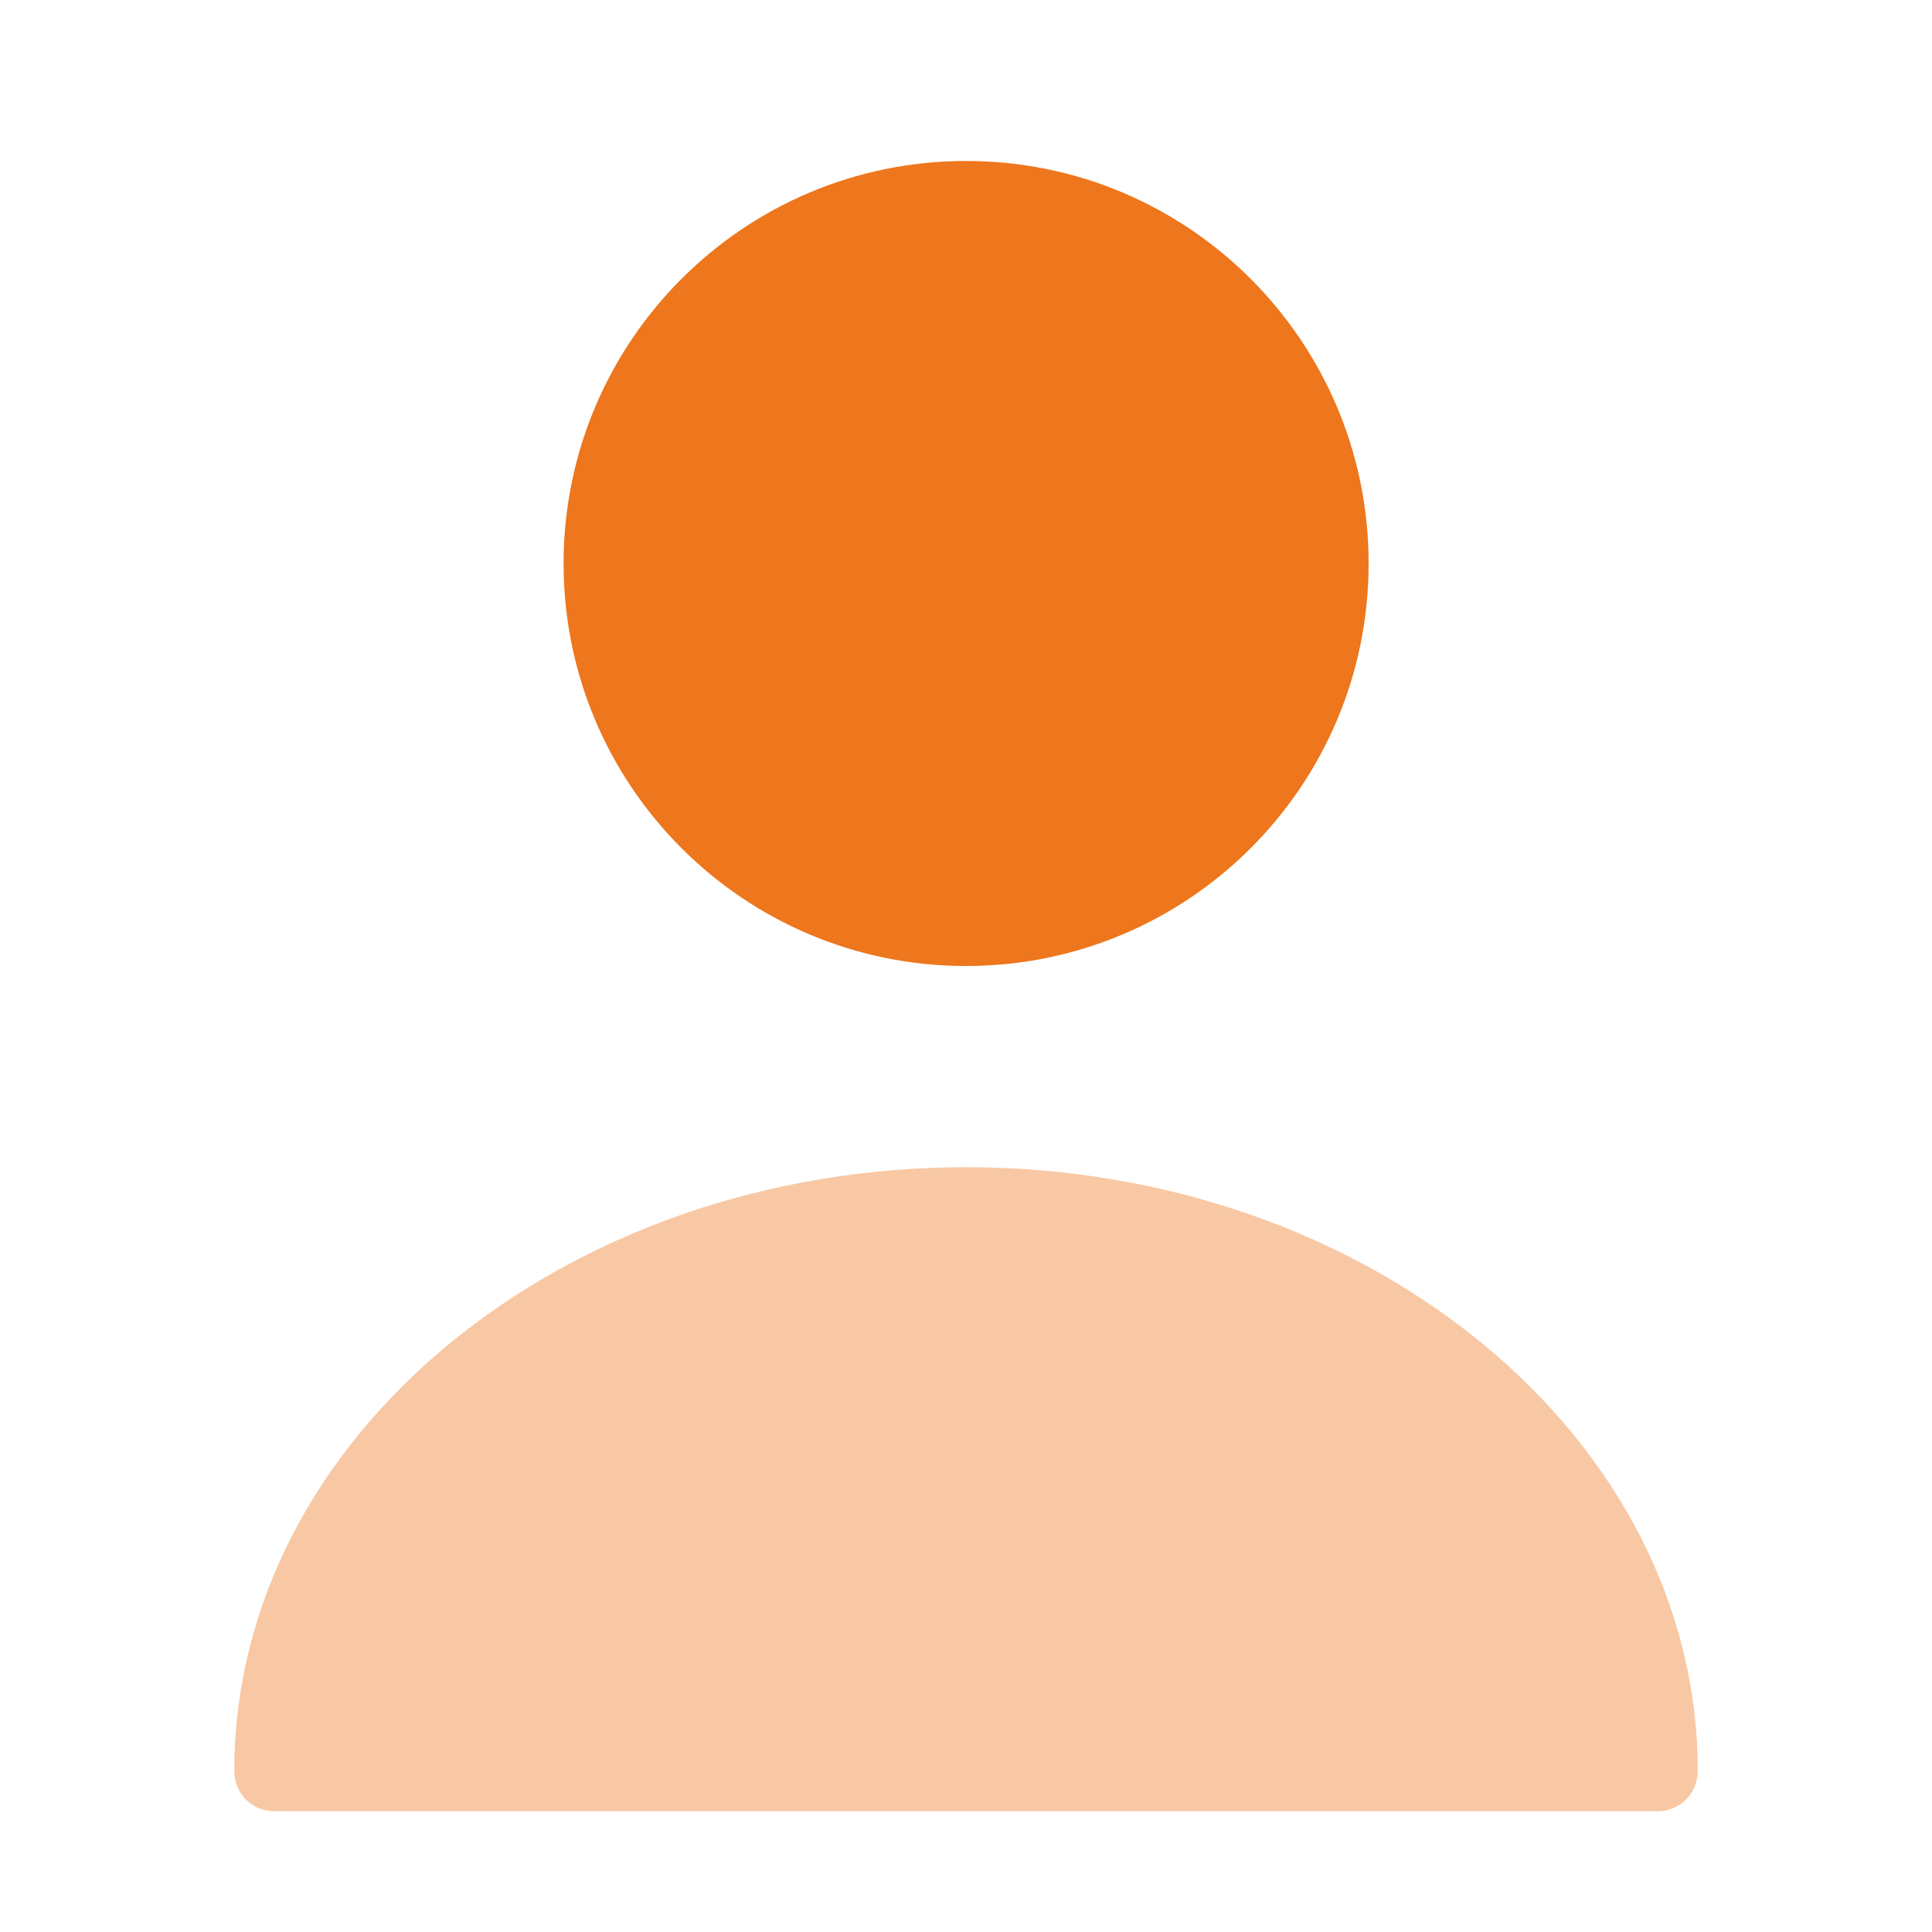 <svg width="28" height="28" viewBox="0 0 28 28" fill="none" xmlns="http://www.w3.org/2000/svg">
<path d="M14.001 14C17.223 14 19.835 11.389 19.835 8.167C19.835 4.945 17.223 2.333 14.001 2.333C10.78 2.333 8.168 4.945 8.168 8.167C8.168 11.389 10.78 14 14.001 14Z" fill="#EE761C"/>
<path opacity="0.4" d="M14 16.916C8.155 16.916 3.395 20.837 3.395 25.666C3.395 25.993 3.651 26.25 3.978 26.25H24.021C24.348 26.25 24.605 25.993 24.605 25.666C24.605 20.837 19.845 16.916 14 16.916Z" fill="#EE761C"/>
</svg>
